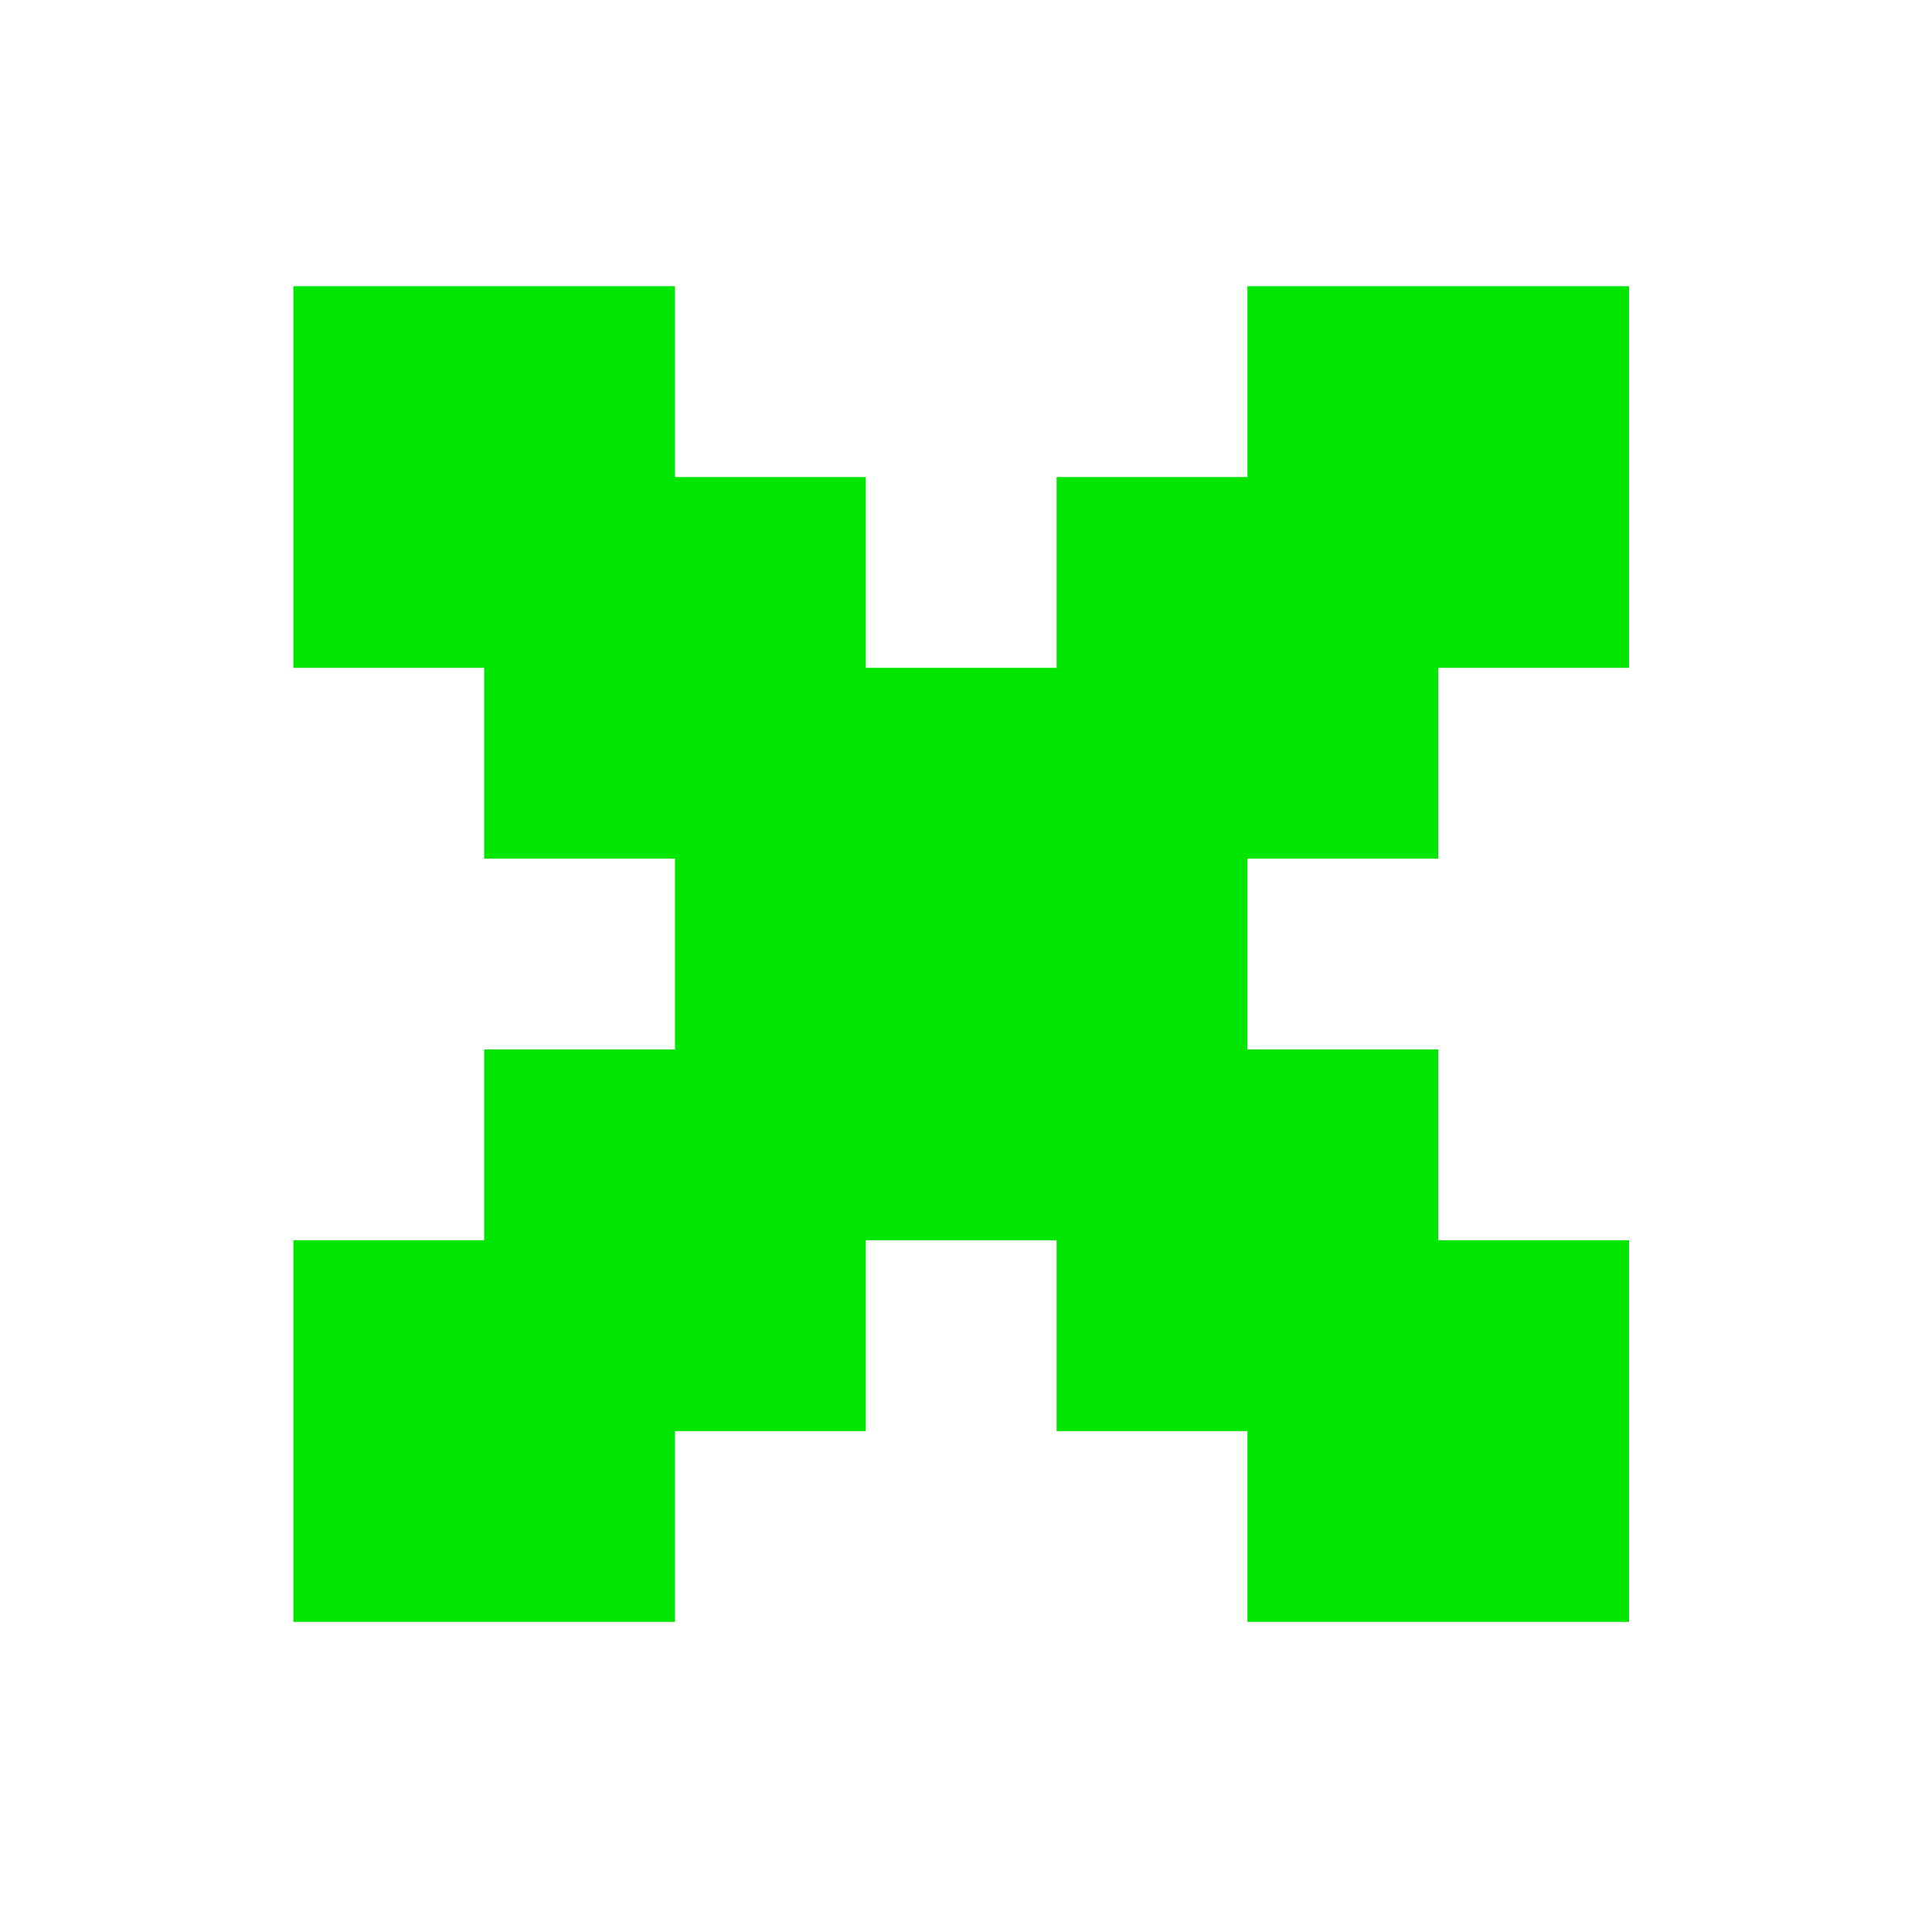 <svg width="81" height="80" viewBox="0 0 81 80" fill="none" xmlns="http://www.w3.org/2000/svg">
<g filter="url(#filter0_d_309_66073)">
<path d="M12.299 12H28.299V20H36.299V28H44.299V20H52.299V12H68.299V28H60.299V36H52.299V44H60.299V52H68.299V68H52.299V60H44.299V52H36.299V60H28.299V68H12.299V52H20.299V44H28.299V36H20.299V28H12.299V12Z" fill="#00E600"/>
</g>
<defs>
<filter id="filter0_d_309_66073" x="0.299" y="0" width="80" height="80" filterUnits="userSpaceOnUse" color-interpolation-filters="sRGB">
<feFlood flood-opacity="0" result="BackgroundImageFix"/>
<feColorMatrix in="SourceAlpha" type="matrix" values="0 0 0 0 0 0 0 0 0 0 0 0 0 0 0 0 0 0 127 0" result="hardAlpha"/>
<feOffset/>
<feGaussianBlur stdDeviation="6"/>
<feComposite in2="hardAlpha" operator="out"/>
<feColorMatrix type="matrix" values="0 0 0 0 0 0 0 0 0 0.902 0 0 0 0 0 0 0 0 1 0"/>
<feBlend mode="normal" in2="BackgroundImageFix" result="effect1_dropShadow_309_66073"/>
<feBlend mode="normal" in="SourceGraphic" in2="effect1_dropShadow_309_66073" result="shape"/>
</filter>
</defs>
</svg>
